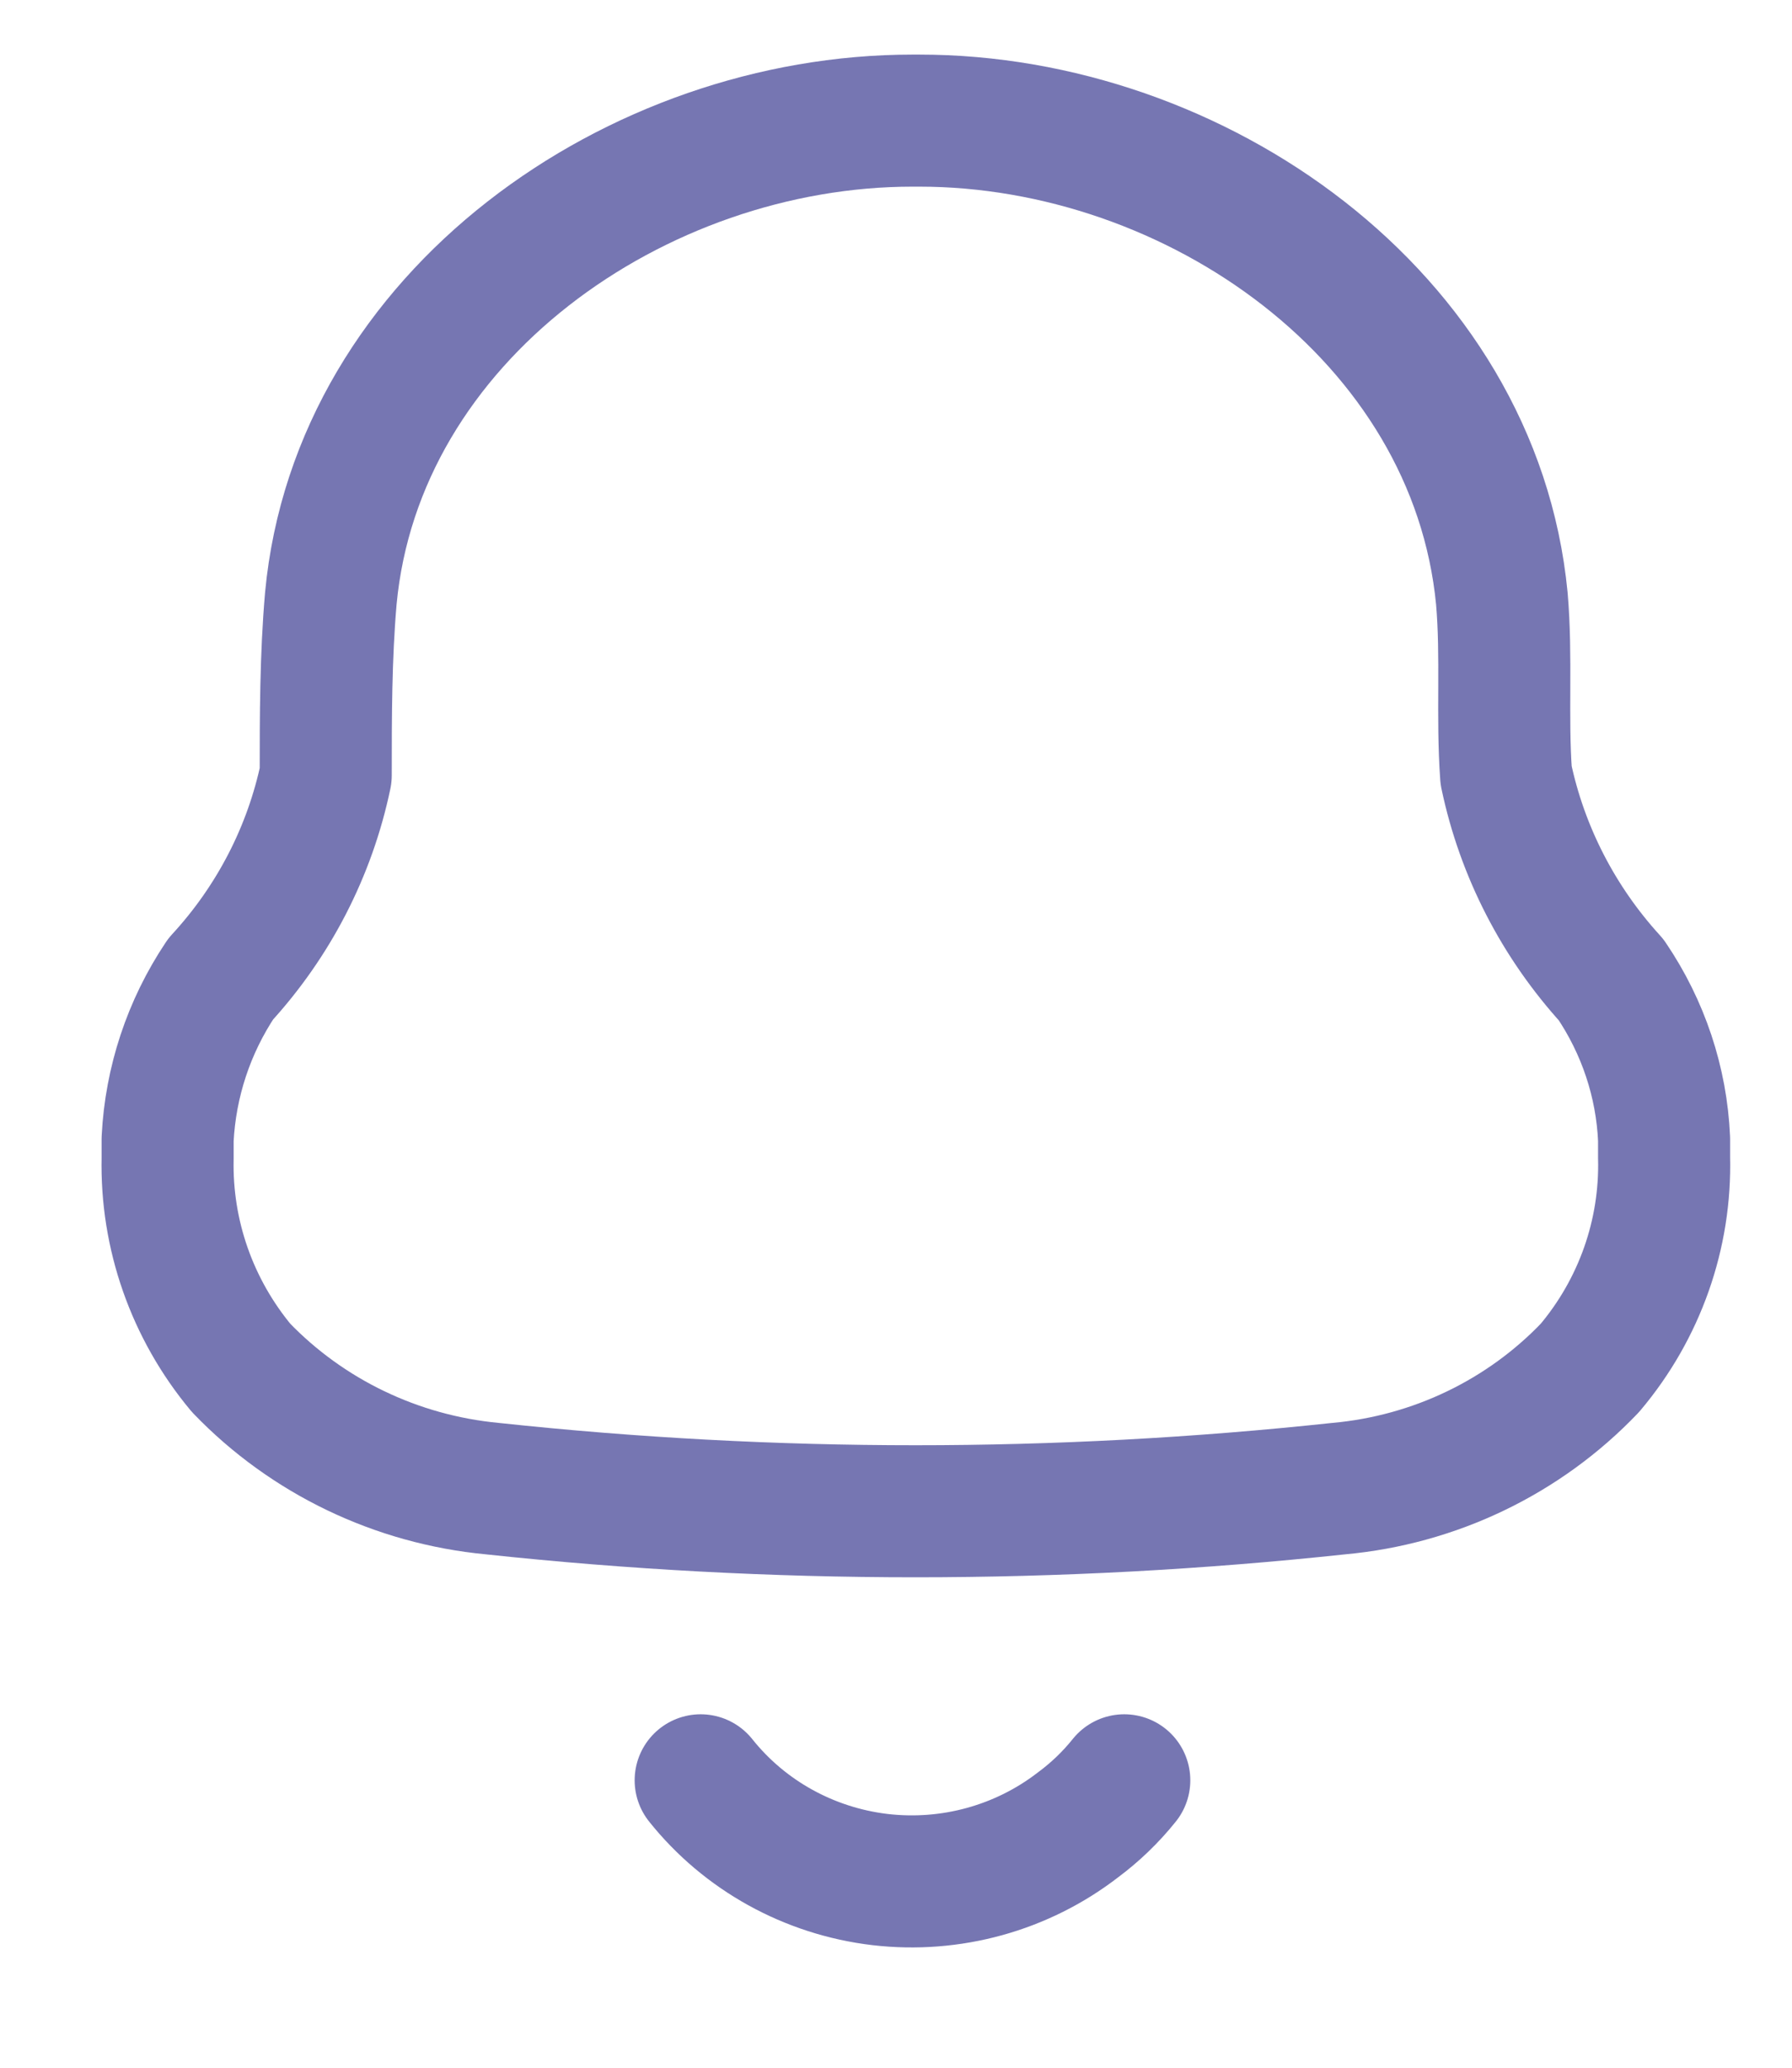 <svg width="13" height="15" viewBox="0 0 13 15" fill="none" xmlns="http://www.w3.org/2000/svg">
<g id="Notification">
<path id="Path_425" fill-rule="evenodd" clip-rule="evenodd" d="M1.216 8.403V8.263C1.237 7.849 1.369 7.449 1.601 7.102C1.985 6.685 2.248 6.175 2.363 5.624C2.363 5.198 2.363 4.767 2.4 4.341C2.592 2.292 4.618 0.875 6.62 0.875H6.669C8.671 0.875 10.697 2.292 10.895 4.341C10.932 4.767 10.895 5.198 10.926 5.624C11.042 6.176 11.305 6.688 11.688 7.108C11.921 7.452 12.054 7.851 12.072 8.263V8.397C12.086 8.953 11.895 9.495 11.534 9.923C11.056 10.424 10.408 10.736 9.712 10.799C7.671 11.018 5.612 11.018 3.571 10.799C2.876 10.733 2.229 10.422 1.749 9.923C1.393 9.495 1.204 8.956 1.216 8.403Z" stroke="#7676B2" stroke-width="0.958" stroke-linecap="round" stroke-linejoin="round"/>
<path id="Path_421" d="M5.083 12.915C5.402 13.315 5.87 13.574 6.384 13.635C6.898 13.695 7.415 13.552 7.822 13.237C7.947 13.144 8.059 13.036 8.156 12.915" stroke="#7676B2" stroke-width="0.958" stroke-linecap="round" stroke-linejoin="round"/>
</g>
</svg>
